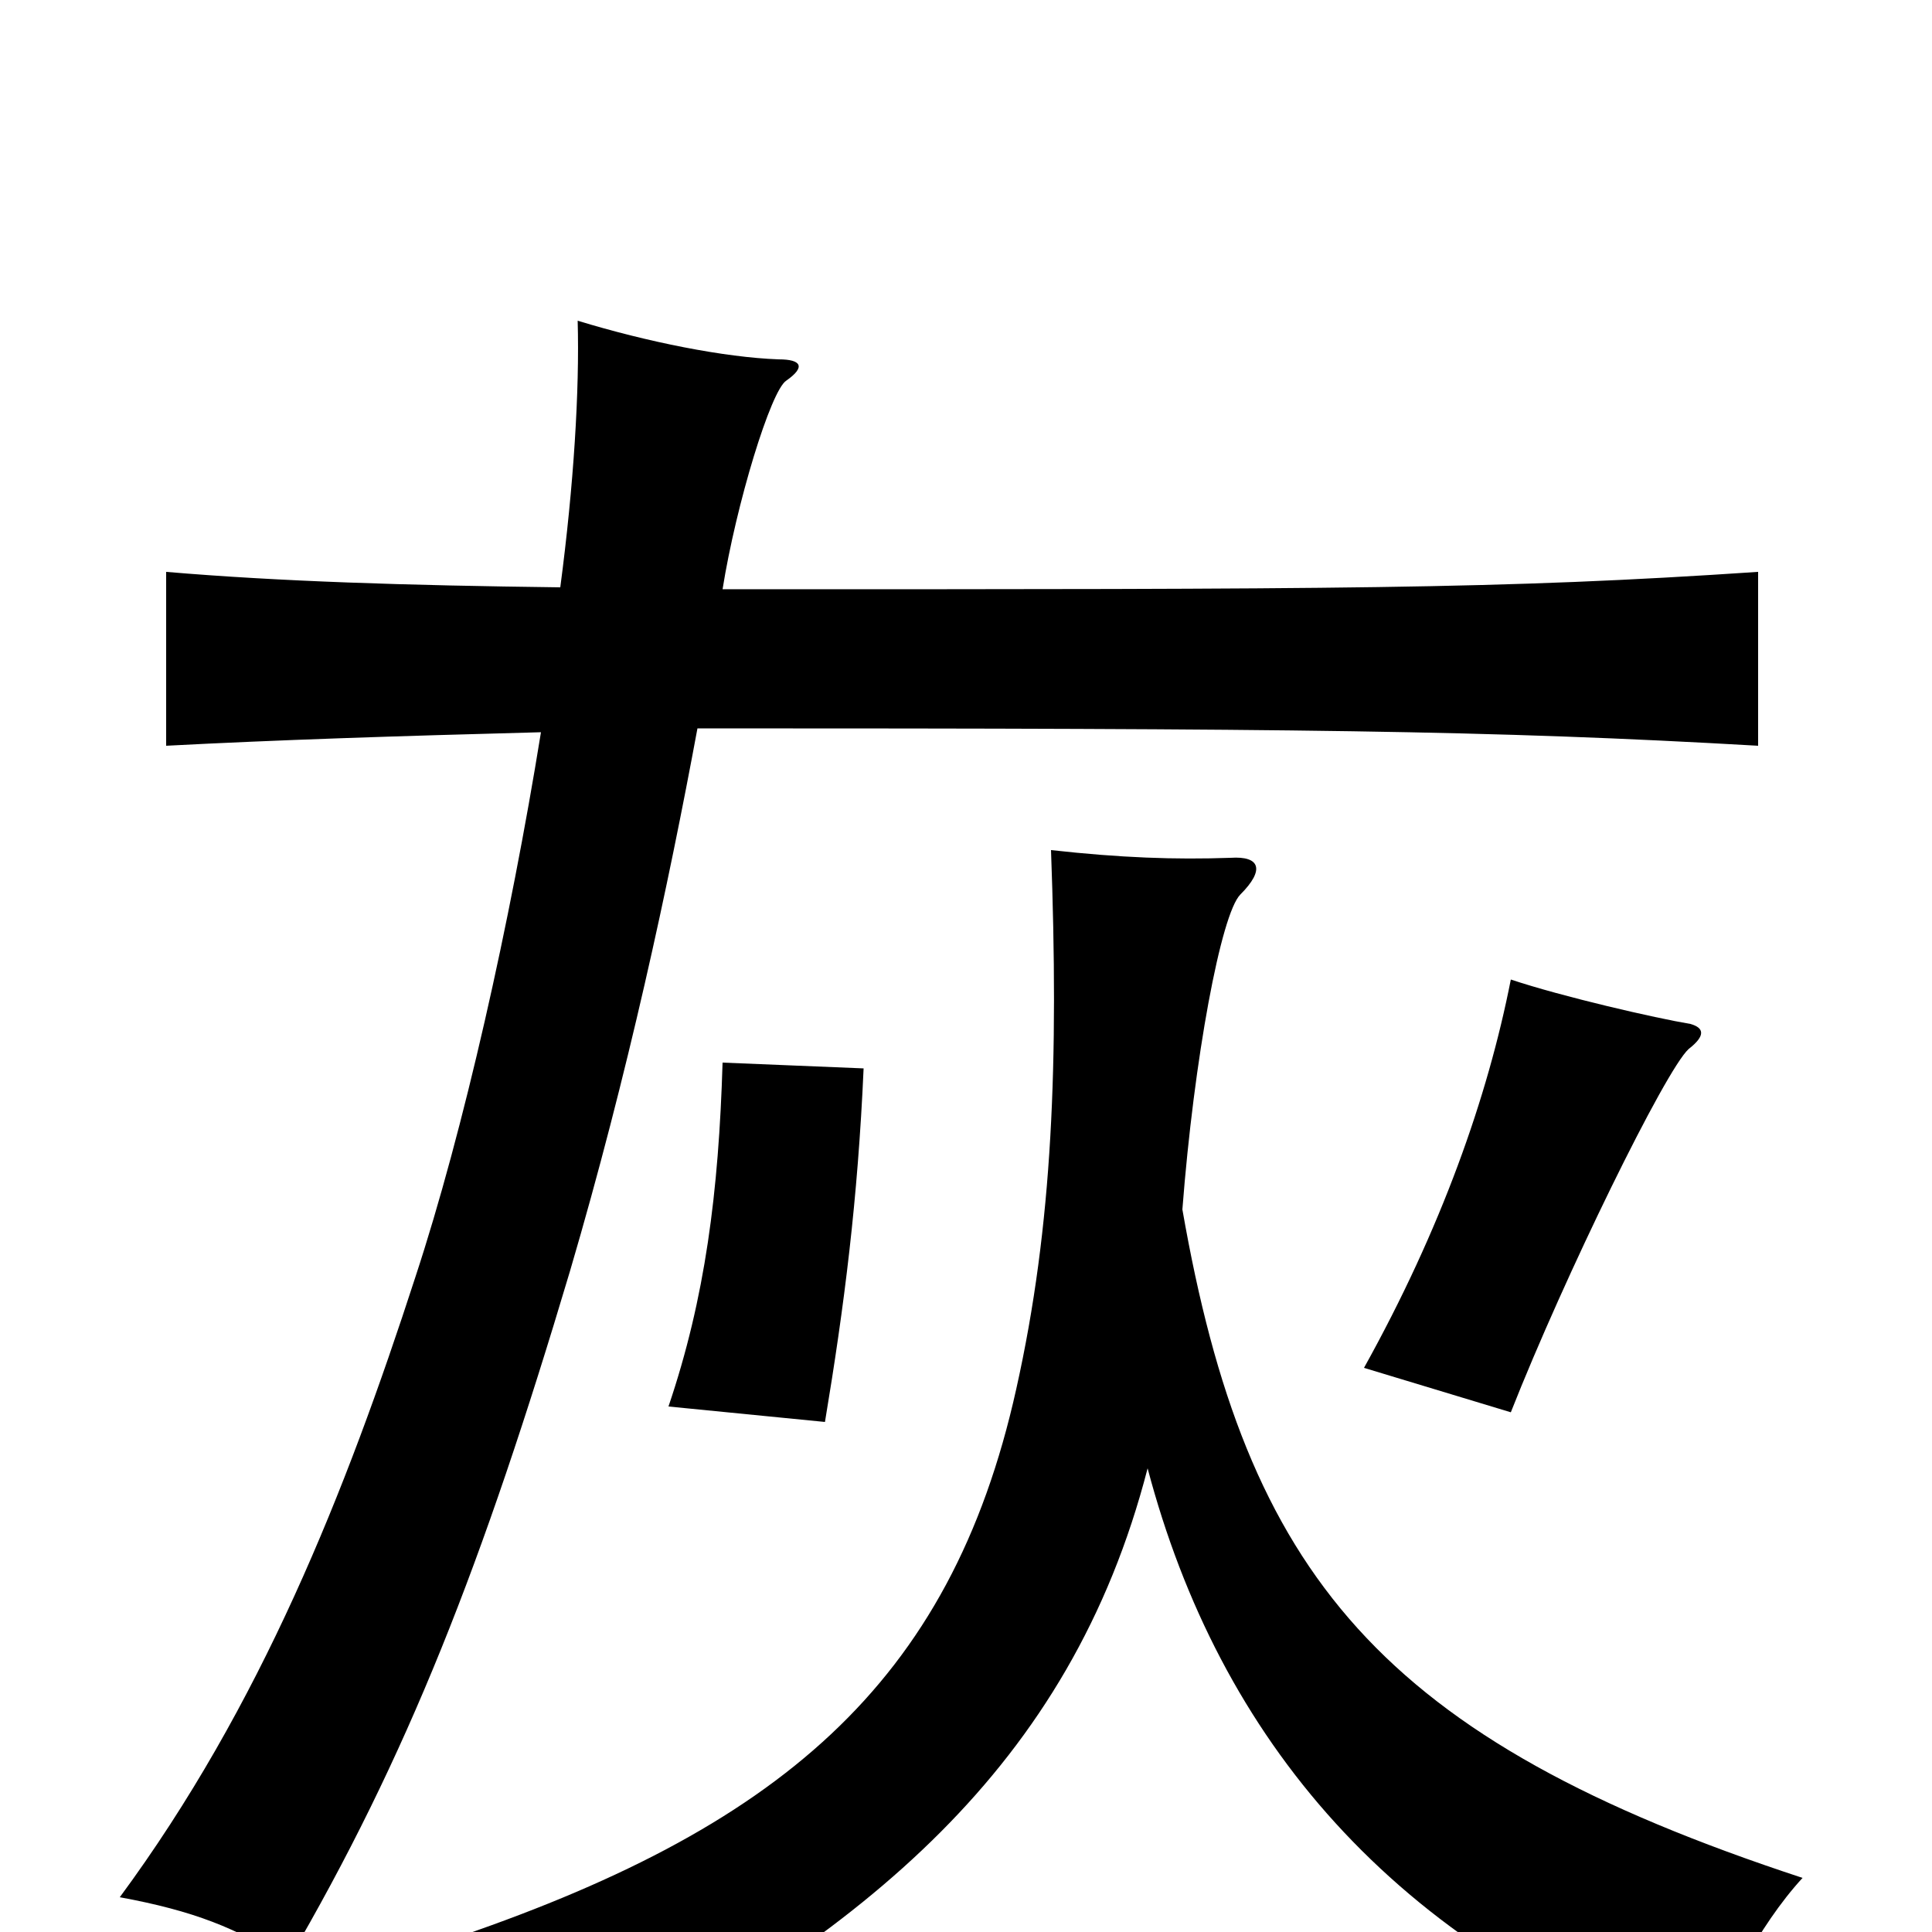 <svg xmlns="http://www.w3.org/2000/svg" viewBox="0 -1000 1000 1000">
	<path fill="#000000" d="M447 -447L374 -450C372 -383 365 -328 346 -272L427 -264C437 -324 444 -379 447 -447ZM875 -470C857 -473 809 -484 782 -493C770 -432 746 -364 706 -292L782 -269C810 -340 862 -446 874 -457C883 -464 882 -468 875 -470ZM361 -623C672 -623 771 -622 910 -614V-704C776 -695 697 -695 374 -695C381 -739 399 -798 407 -803C417 -810 415 -814 403 -814C375 -815 335 -823 299 -834C300 -798 297 -749 290 -696C210 -697 145 -699 86 -704V-614C143 -617 204 -619 280 -621C264 -522 240 -415 215 -339C179 -228 135 -117 62 -18C100 -11 123 -2 149 15C211 -91 250 -191 295 -342C325 -444 346 -542 361 -623ZM594 -240C631 -100 721 8 880 65C891 35 910 -3 933 -28C714 -100 645 -185 612 -374C618 -452 632 -527 642 -537C655 -550 652 -557 637 -556C608 -555 580 -556 544 -560C548 -451 545 -366 526 -281C492 -128 403 -53 230 5C259 29 282 53 297 79C447 1 554 -85 594 -240Z"/>
</svg>